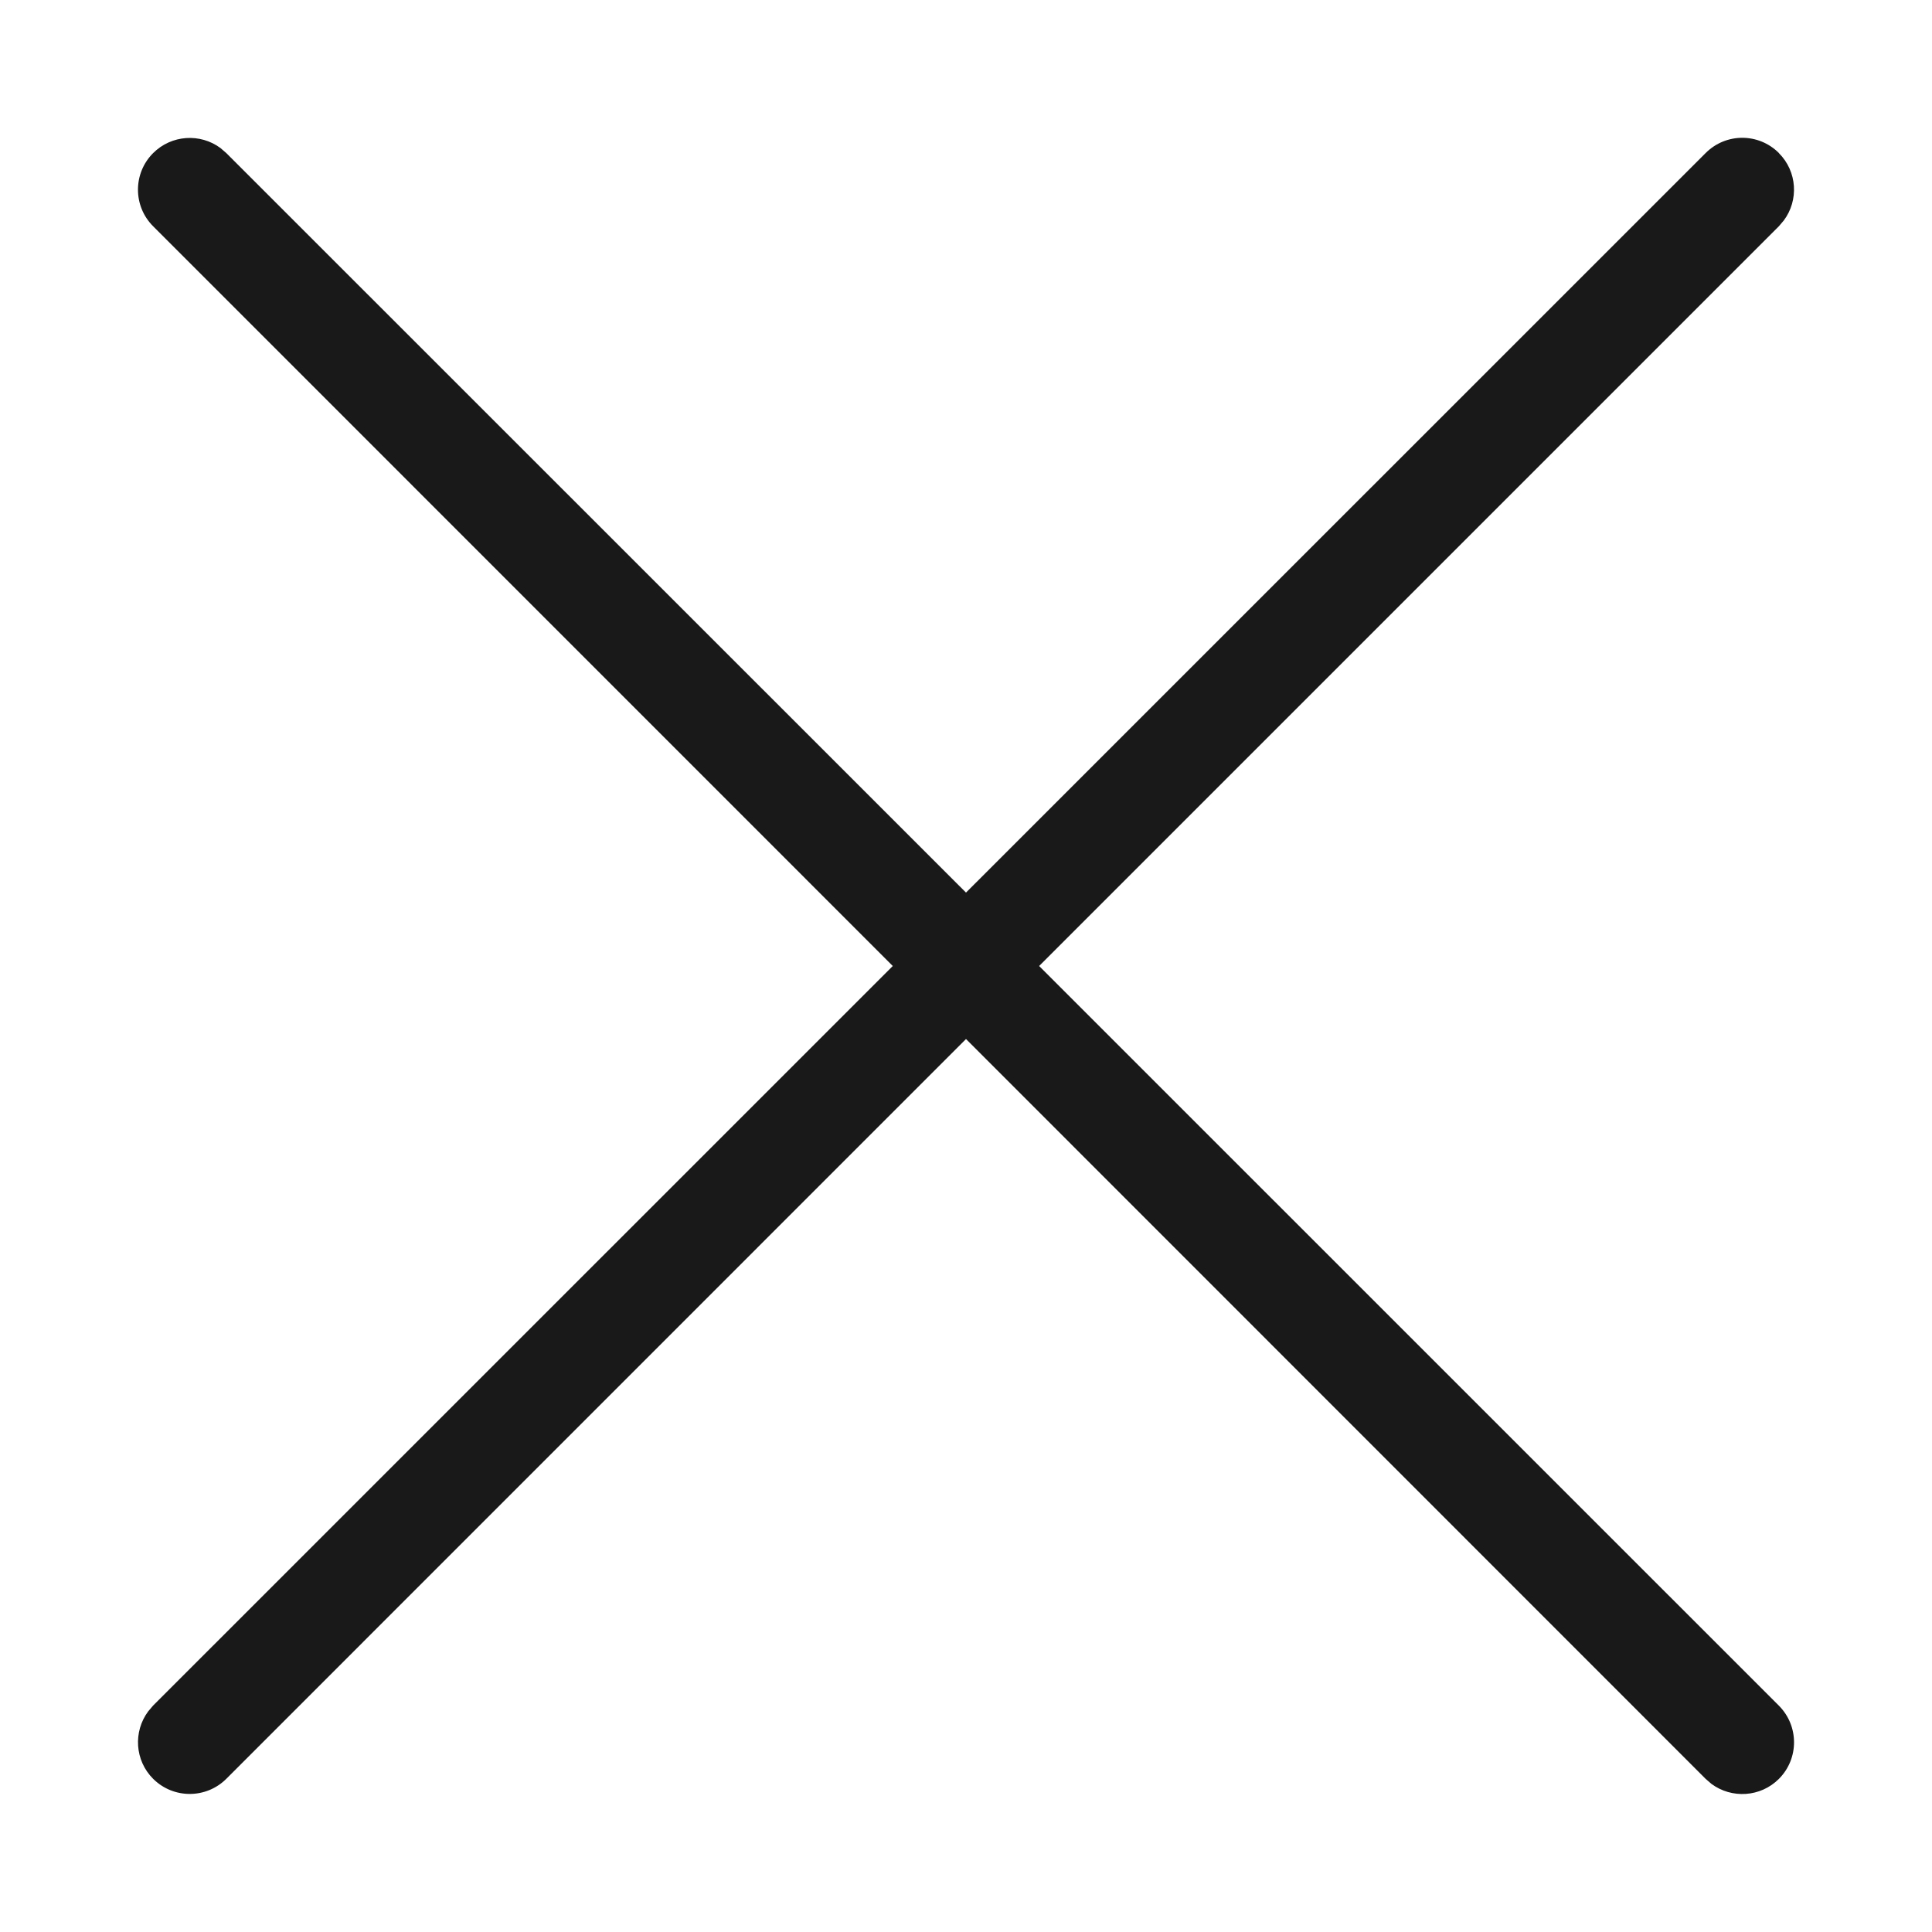 <svg xmlns="http://www.w3.org/2000/svg" width="20" height="20" viewBox="0 0 20 20"
fill="#191919">
 
                        <path d="M18.415 1.585c.19.19.207.488.051.697l-.051.06L10.757 10l7.658 7.657c.209.21.209.549 0 .758-.19.19-.488.207-.698.052l-.06-.052L10 10.756l-7.657 7.658c-.21.209-.548.209-.758 0-.19-.19-.207-.488-.051-.698l.051-.06L9.242 10 1.585 2.342c-.209-.209-.209-.548 0-.757.19-.19.488-.208.698-.052l.06.052L10 9.24l7.657-7.656c.21-.21.548-.21.758 0z" transform="translate(-120 -289) translate(0 209) translate(0 80) translate(120)"/>

</svg>
